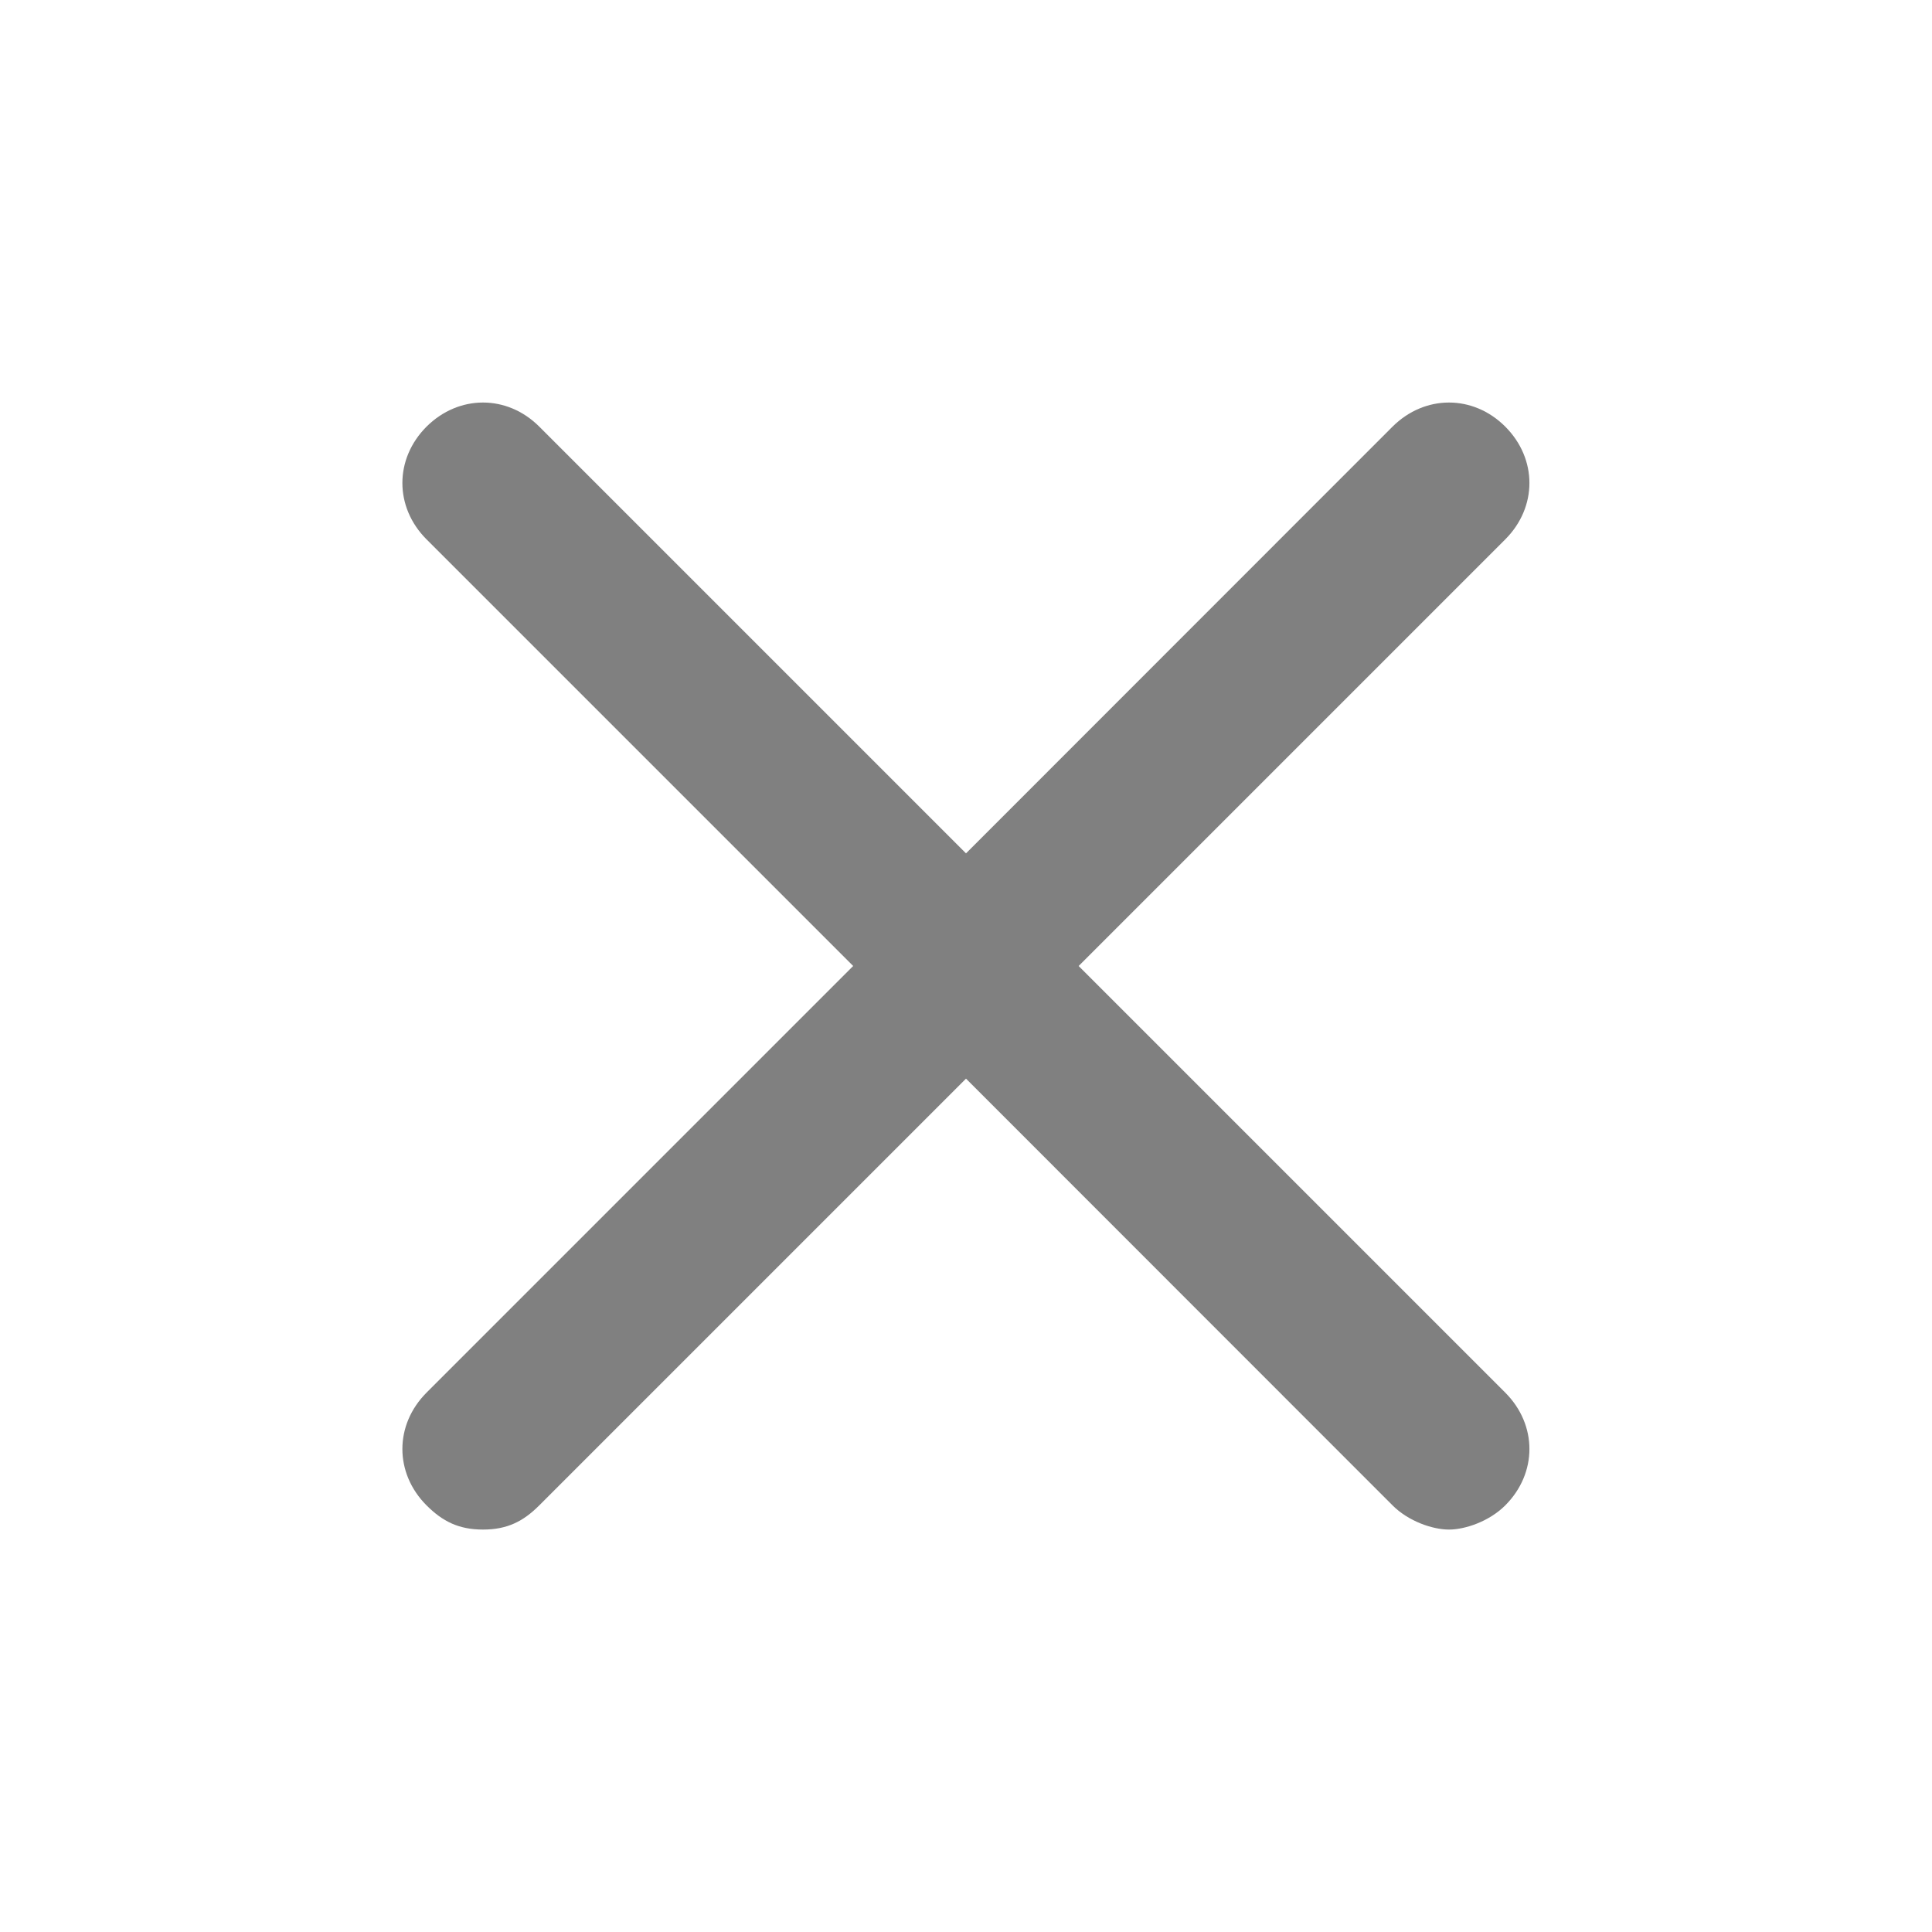 <svg width="10" height="10" viewBox="0 0 10 10" fill="none" xmlns="http://www.w3.org/2000/svg">
<path d="M2.208 7.792C2.291 7.875 2.375 7.917 2.5 7.917C2.625 7.917 2.708 7.875 2.791 7.792L5 5.583L7.208 7.792C7.291 7.875 7.416 7.917 7.5 7.917C7.583 7.917 7.708 7.875 7.791 7.792C7.958 7.625 7.958 7.375 7.791 7.208L5.583 5L7.791 2.792C7.958 2.625 7.958 2.375 7.791 2.208C7.625 2.042 7.375 2.042 7.208 2.208L5 4.417L2.791 2.208C2.625 2.042 2.375 2.042 2.208 2.208C2.041 2.375 2.041 2.625 2.208 2.792L4.416 5L2.208 7.208C2.041 7.375 2.041 7.625 2.208 7.792Z" fill="#808080"/>
</svg>
